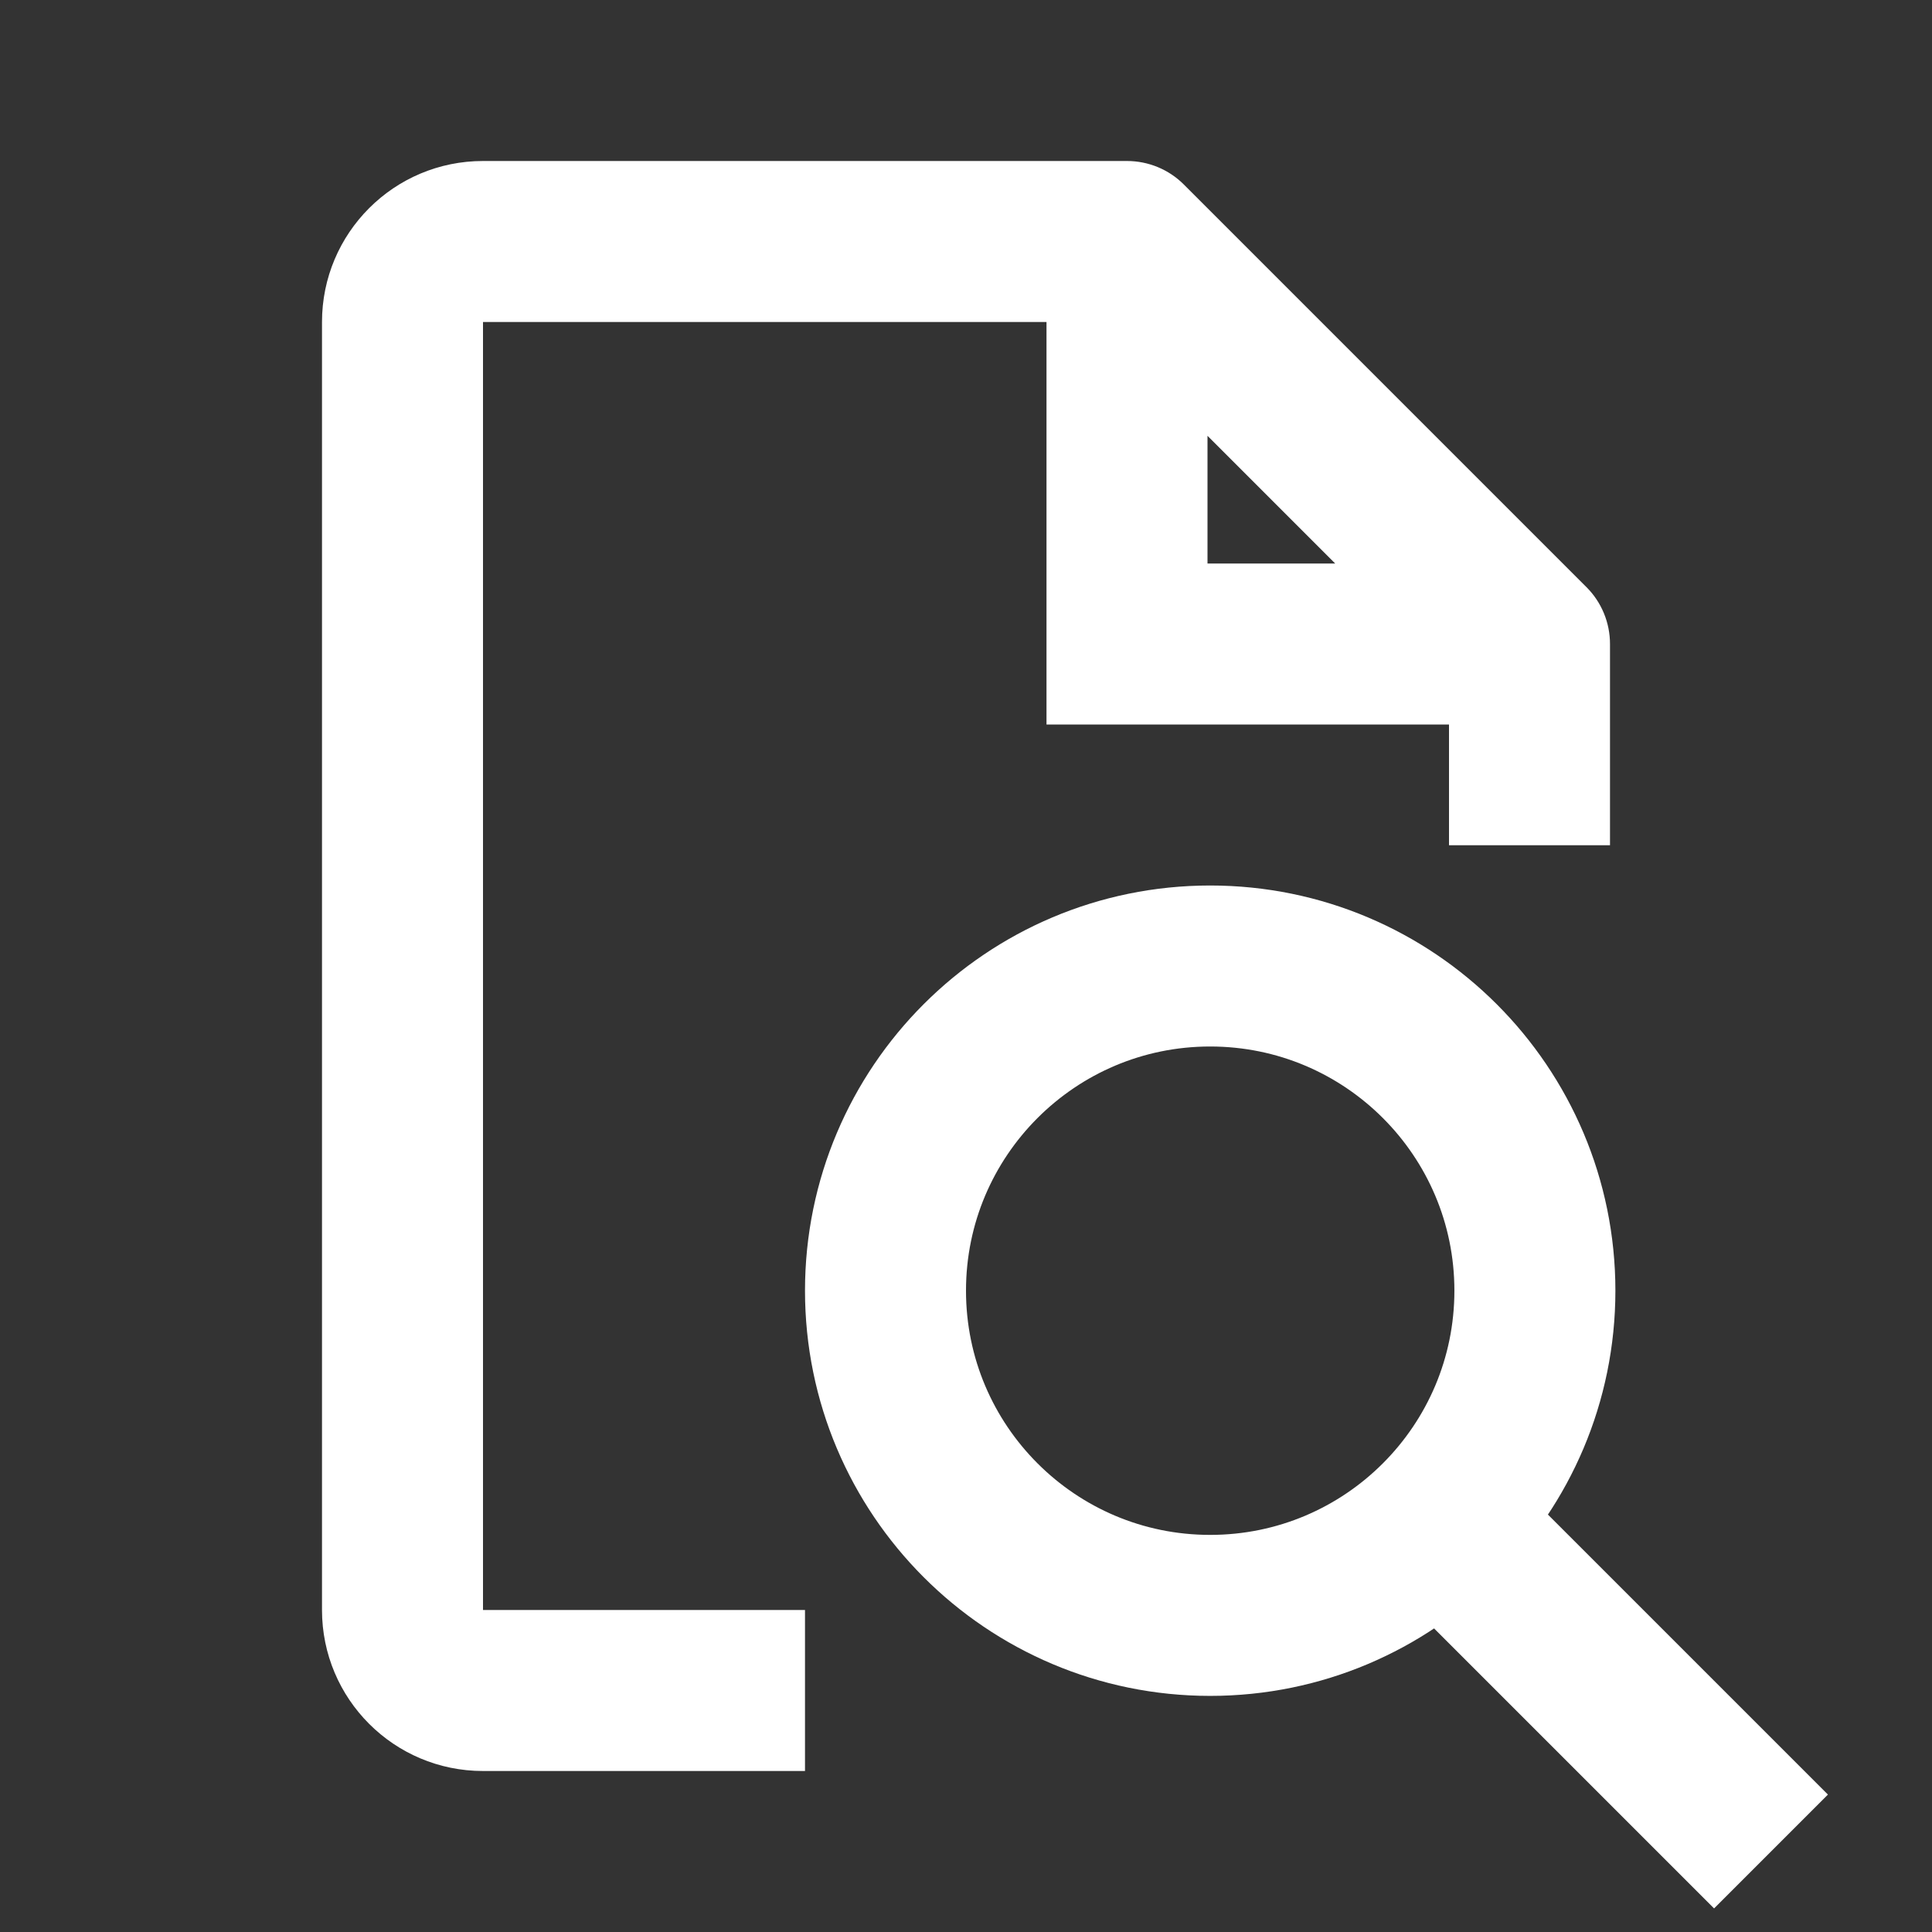 <svg width="24" height="24" viewBox="0 0 24 24" fill="none" xmlns="http://www.w3.org/2000/svg">
    <rect x="0" y="0" width="24" height="24" fill="#333333" stroke="none"/>
    <path
            d="M19 8L20 8C20 7.735 19.895 7.48 19.707 7.293L19 8ZM14 3L14.707 2.293C14.52 2.105 14.265 2 14 2L14 3ZM14 8L13 8L13 9L14 9L14 8ZM4 4L4 20L6 20L6 4L4 4ZM14 2L6 2L6 4L14 4L14 2ZM19.707 7.293L14.707 2.293L13.293 3.707L18.293 8.707L19.707 7.293ZM13 3L13 8L15 8L15 3L13 3ZM14 9L19 9L19 7L14 7L14 9ZM20 10.5L20 8L18 8L18 10.5L20 10.5ZM6 22L10 22L10 20L6 20L6 22ZM4 20C4 21.105 4.895 22 6 22L6 20L4 20ZM6 4L6 2C4.895 2 4 2.895 4 4L6 4Z"
            fill="white"/>
    <path
            d="M17.885 18.885L22 23M19.067 16.033C19.067 18.261 17.261 20.067 15.033 20.067C12.806 20.067 11 18.261 11 16.033C11 13.806 12.806 12 15.033 12C17.261 12 19.067 13.806 19.067 16.033Z"
            stroke="white" stroke-width="2"/>
</svg>